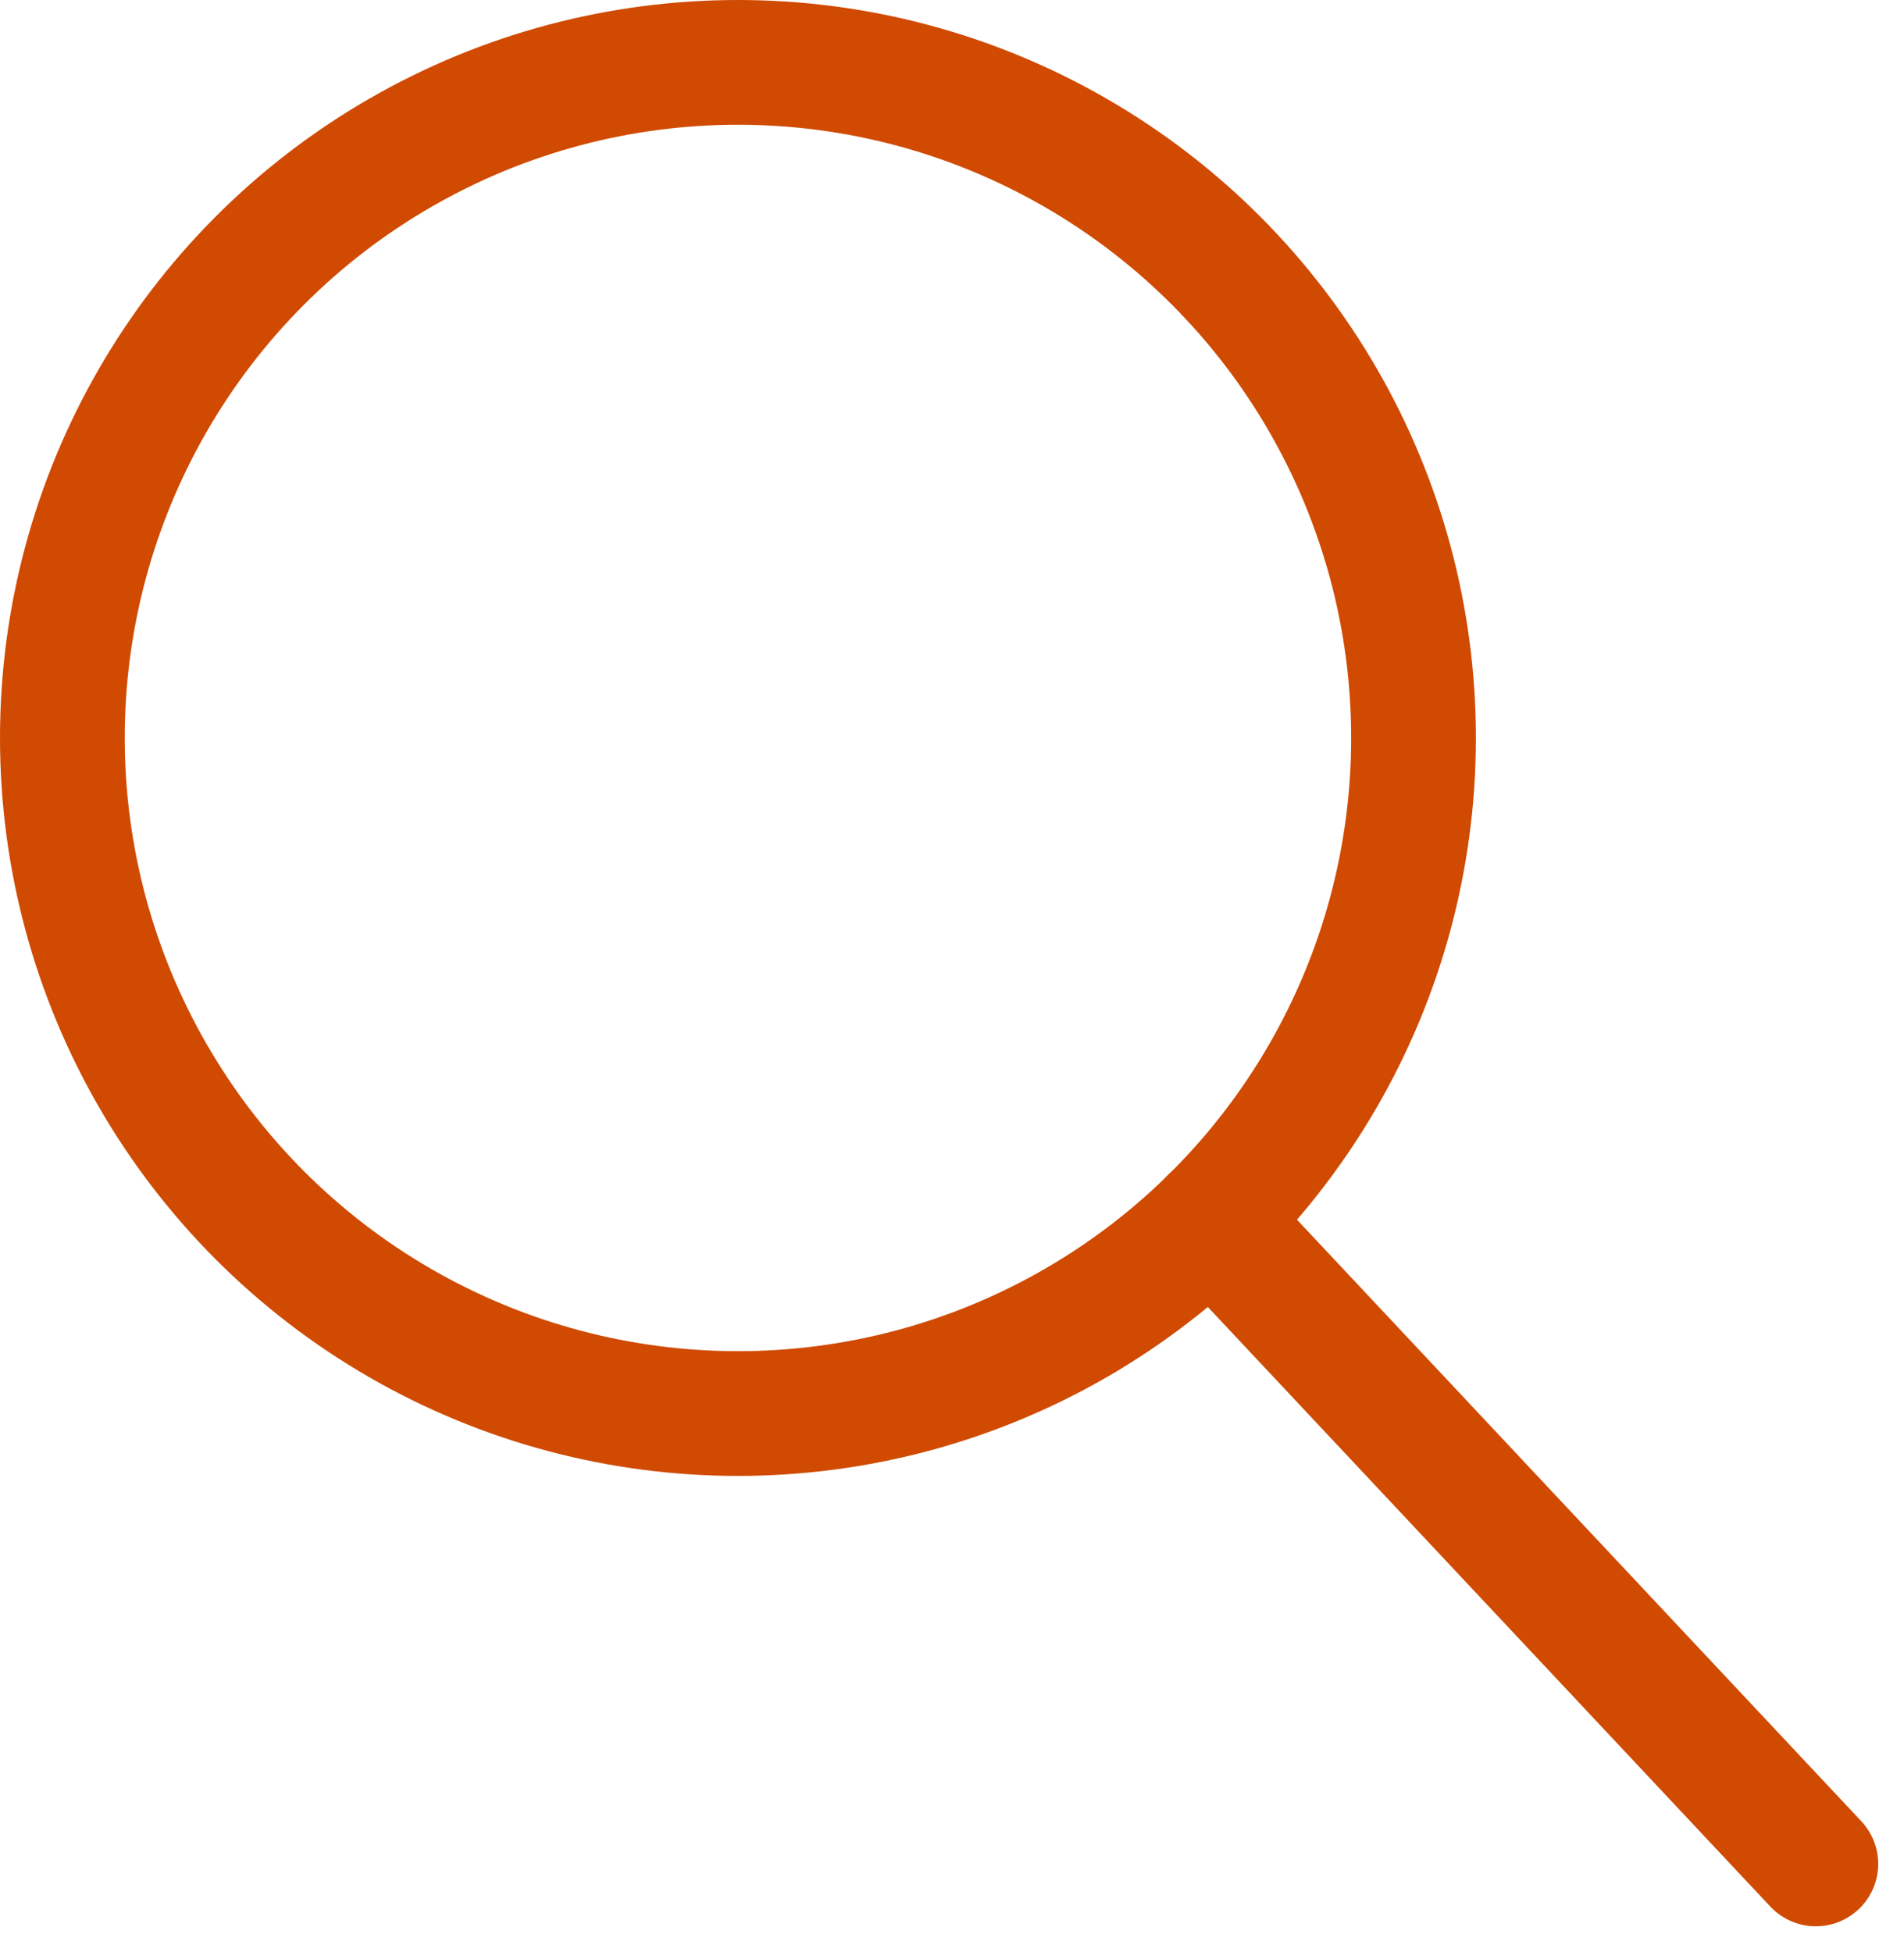 <svg xmlns="http://www.w3.org/2000/svg" width="21.98" height="22.535" viewBox="0 0 21.98 22.535">
  <g id="Group_6" data-name="Group 6" transform="translate(0.72 0.72)">
    <circle id="Ellipse_1" data-name="Ellipse 1" cx="7.799" cy="7.799" r="7.799" fill="none" stroke="#d04a02" stroke-miterlimit="10" stroke-width="1.44"/>
    <line id="Line_6" data-name="Line 6" x1="6.977" y1="7.437" transform="translate(13.265 13.36)" fill="none" stroke="#d04a02" stroke-linecap="round" stroke-miterlimit="10" stroke-width="1.44"/>
  </g>
</svg>
